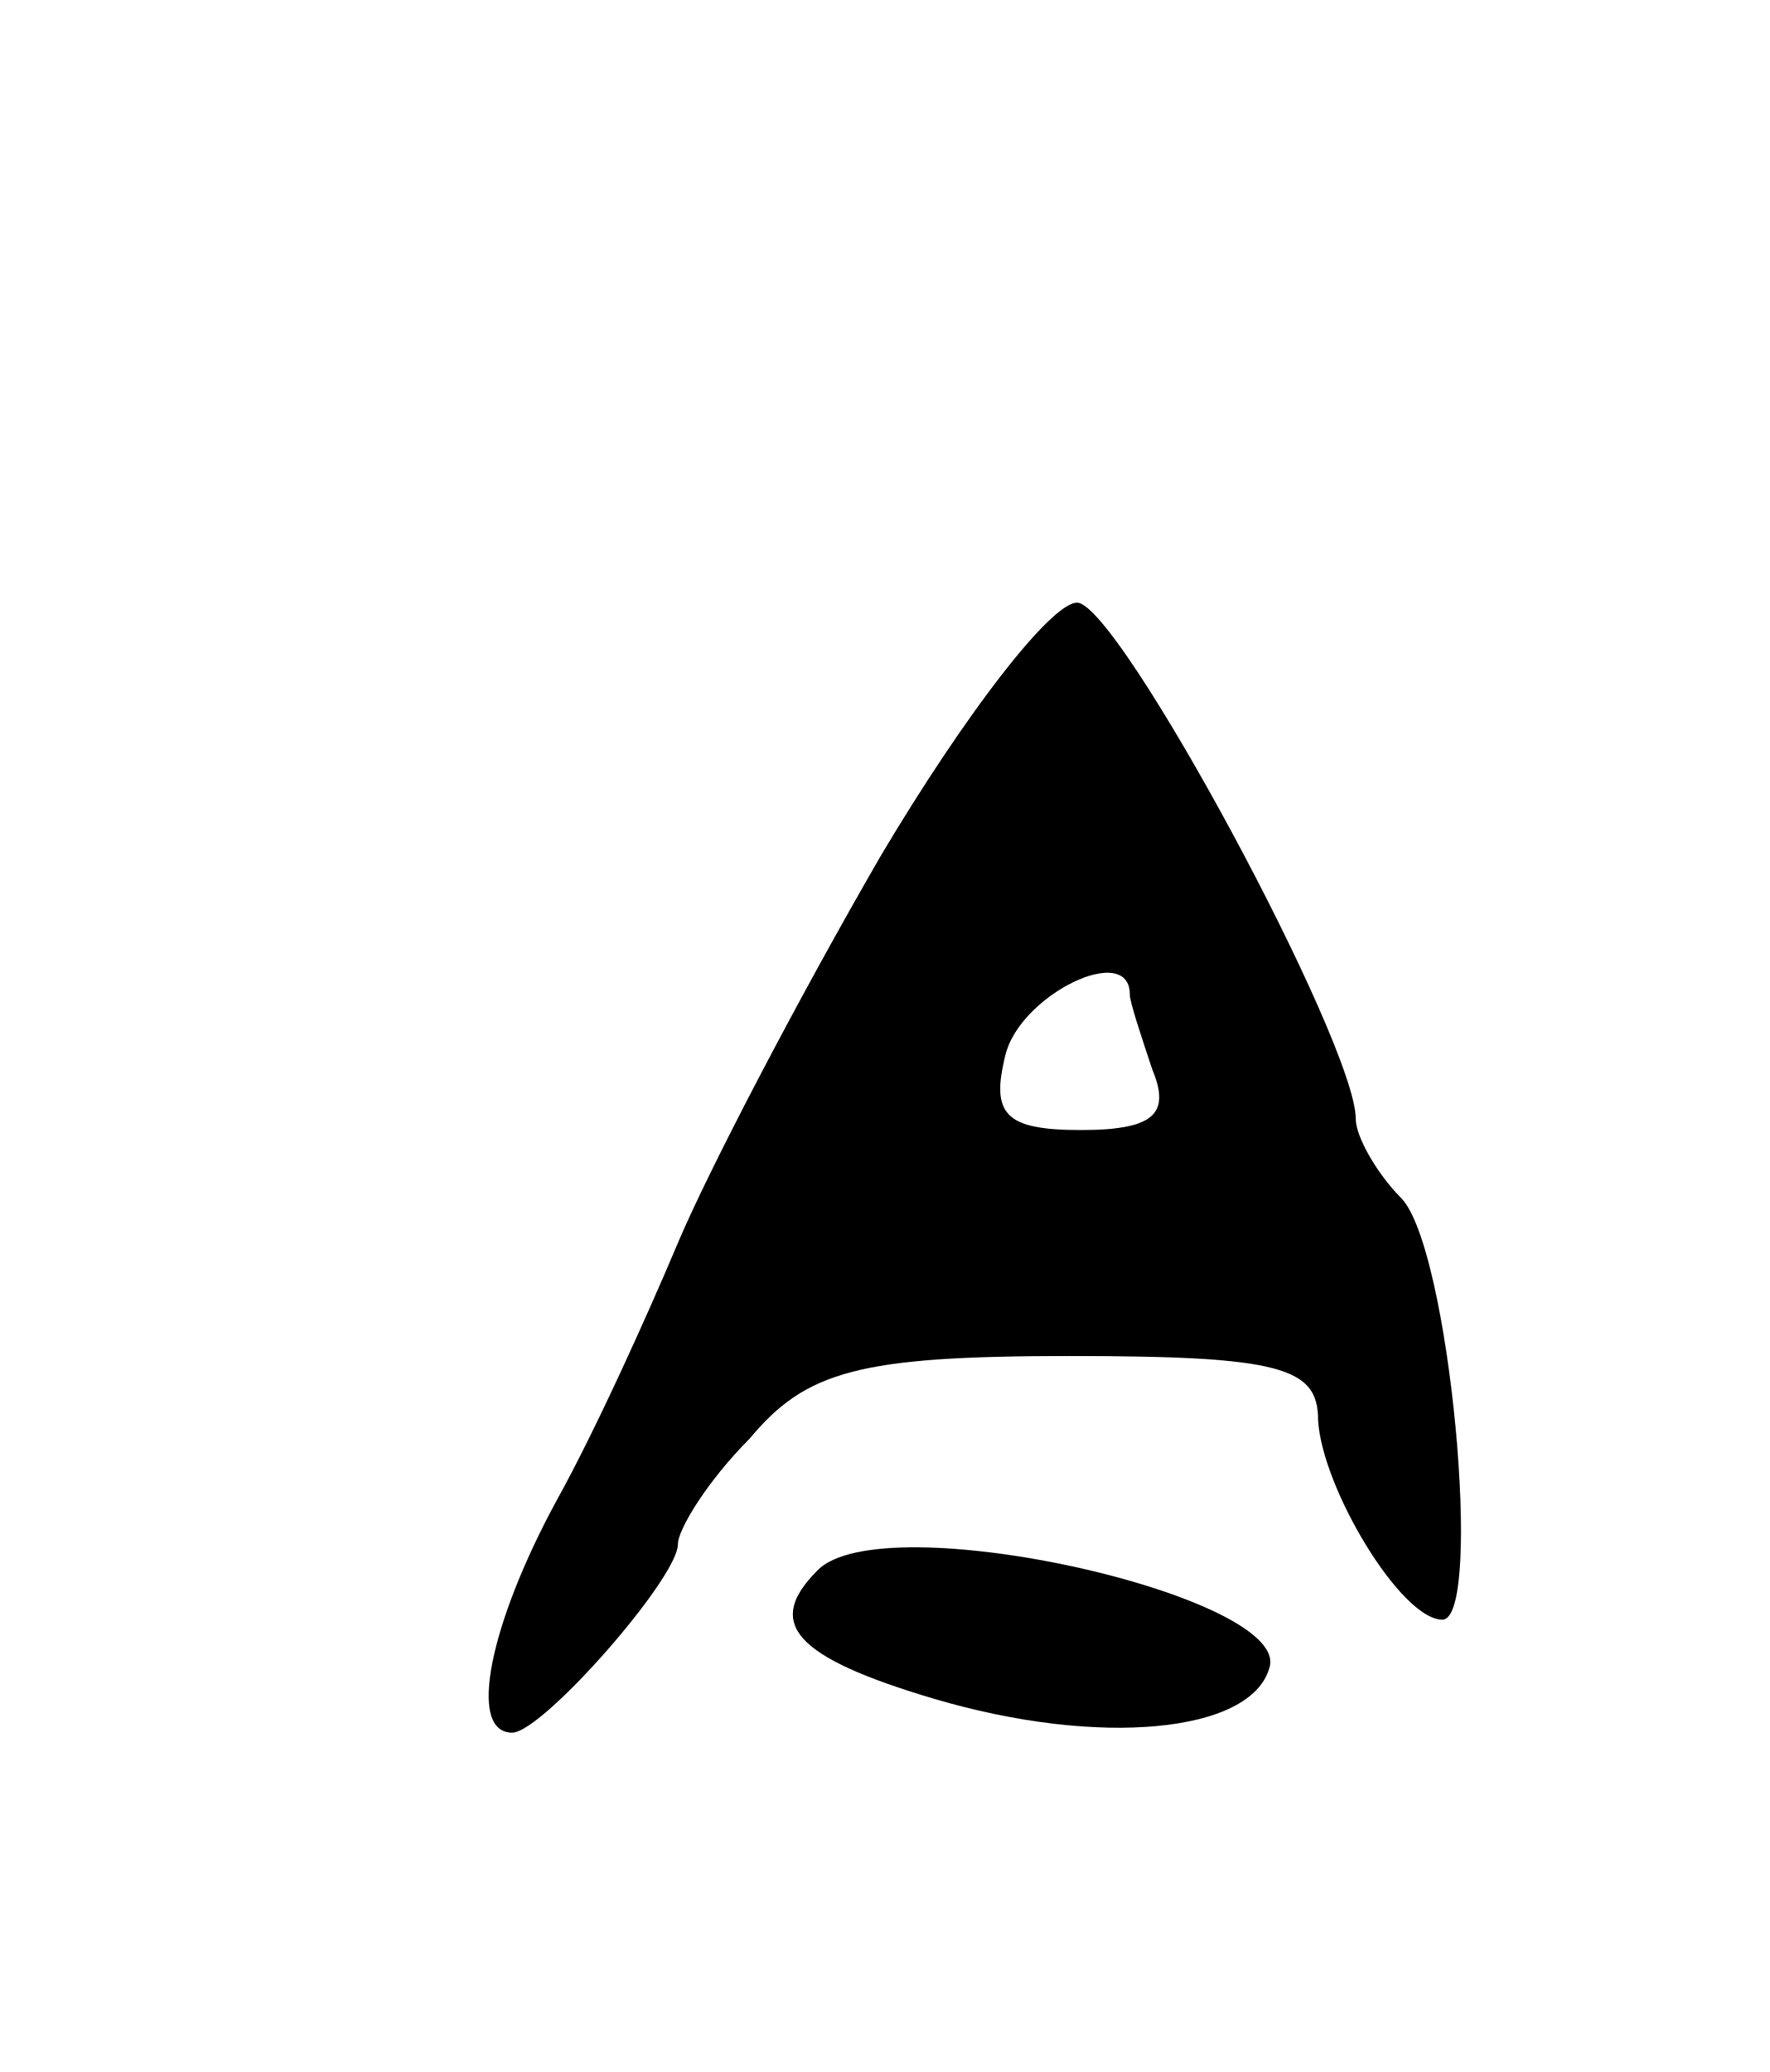 <svg version="1.0" xmlns="http://www.w3.org/2000/svg"
 width="47pt" height="55pt" viewBox="0 0 47 55"
 preserveAspectRatio="xMidYMid meet">
<g transform="translate(0,55) scale(0.1,-0.1)"
fill="#000000" stroke="none">
<path d="M234 323 c-22 -38 -46 -84 -54 -103 -8 -19 -22 -50 -32 -68 -18 -33
-24 -62 -12 -62 8 0 44 41 44 50 0 4 8 17 19 28 15 18 29 22 85 22 56 0 66 -3
66 -17 1 -18 22 -53 33 -53 11 0 2 99 -11 112 -6 6 -12 16 -12 21 0 20 -63
137 -74 137 -7 0 -30 -30 -52 -67z m66 -37 c0 -2 3 -11 6 -20 5 -12 0 -16 -19
-16 -20 0 -24 4 -20 20 4 16 33 30 33 16z"/>
<path d="M217 133 c-14 -14 -6 -23 31 -34 44 -13 84 -9 89 8 7 19 -103 44
-120 26z"/>
</g>
</svg>
